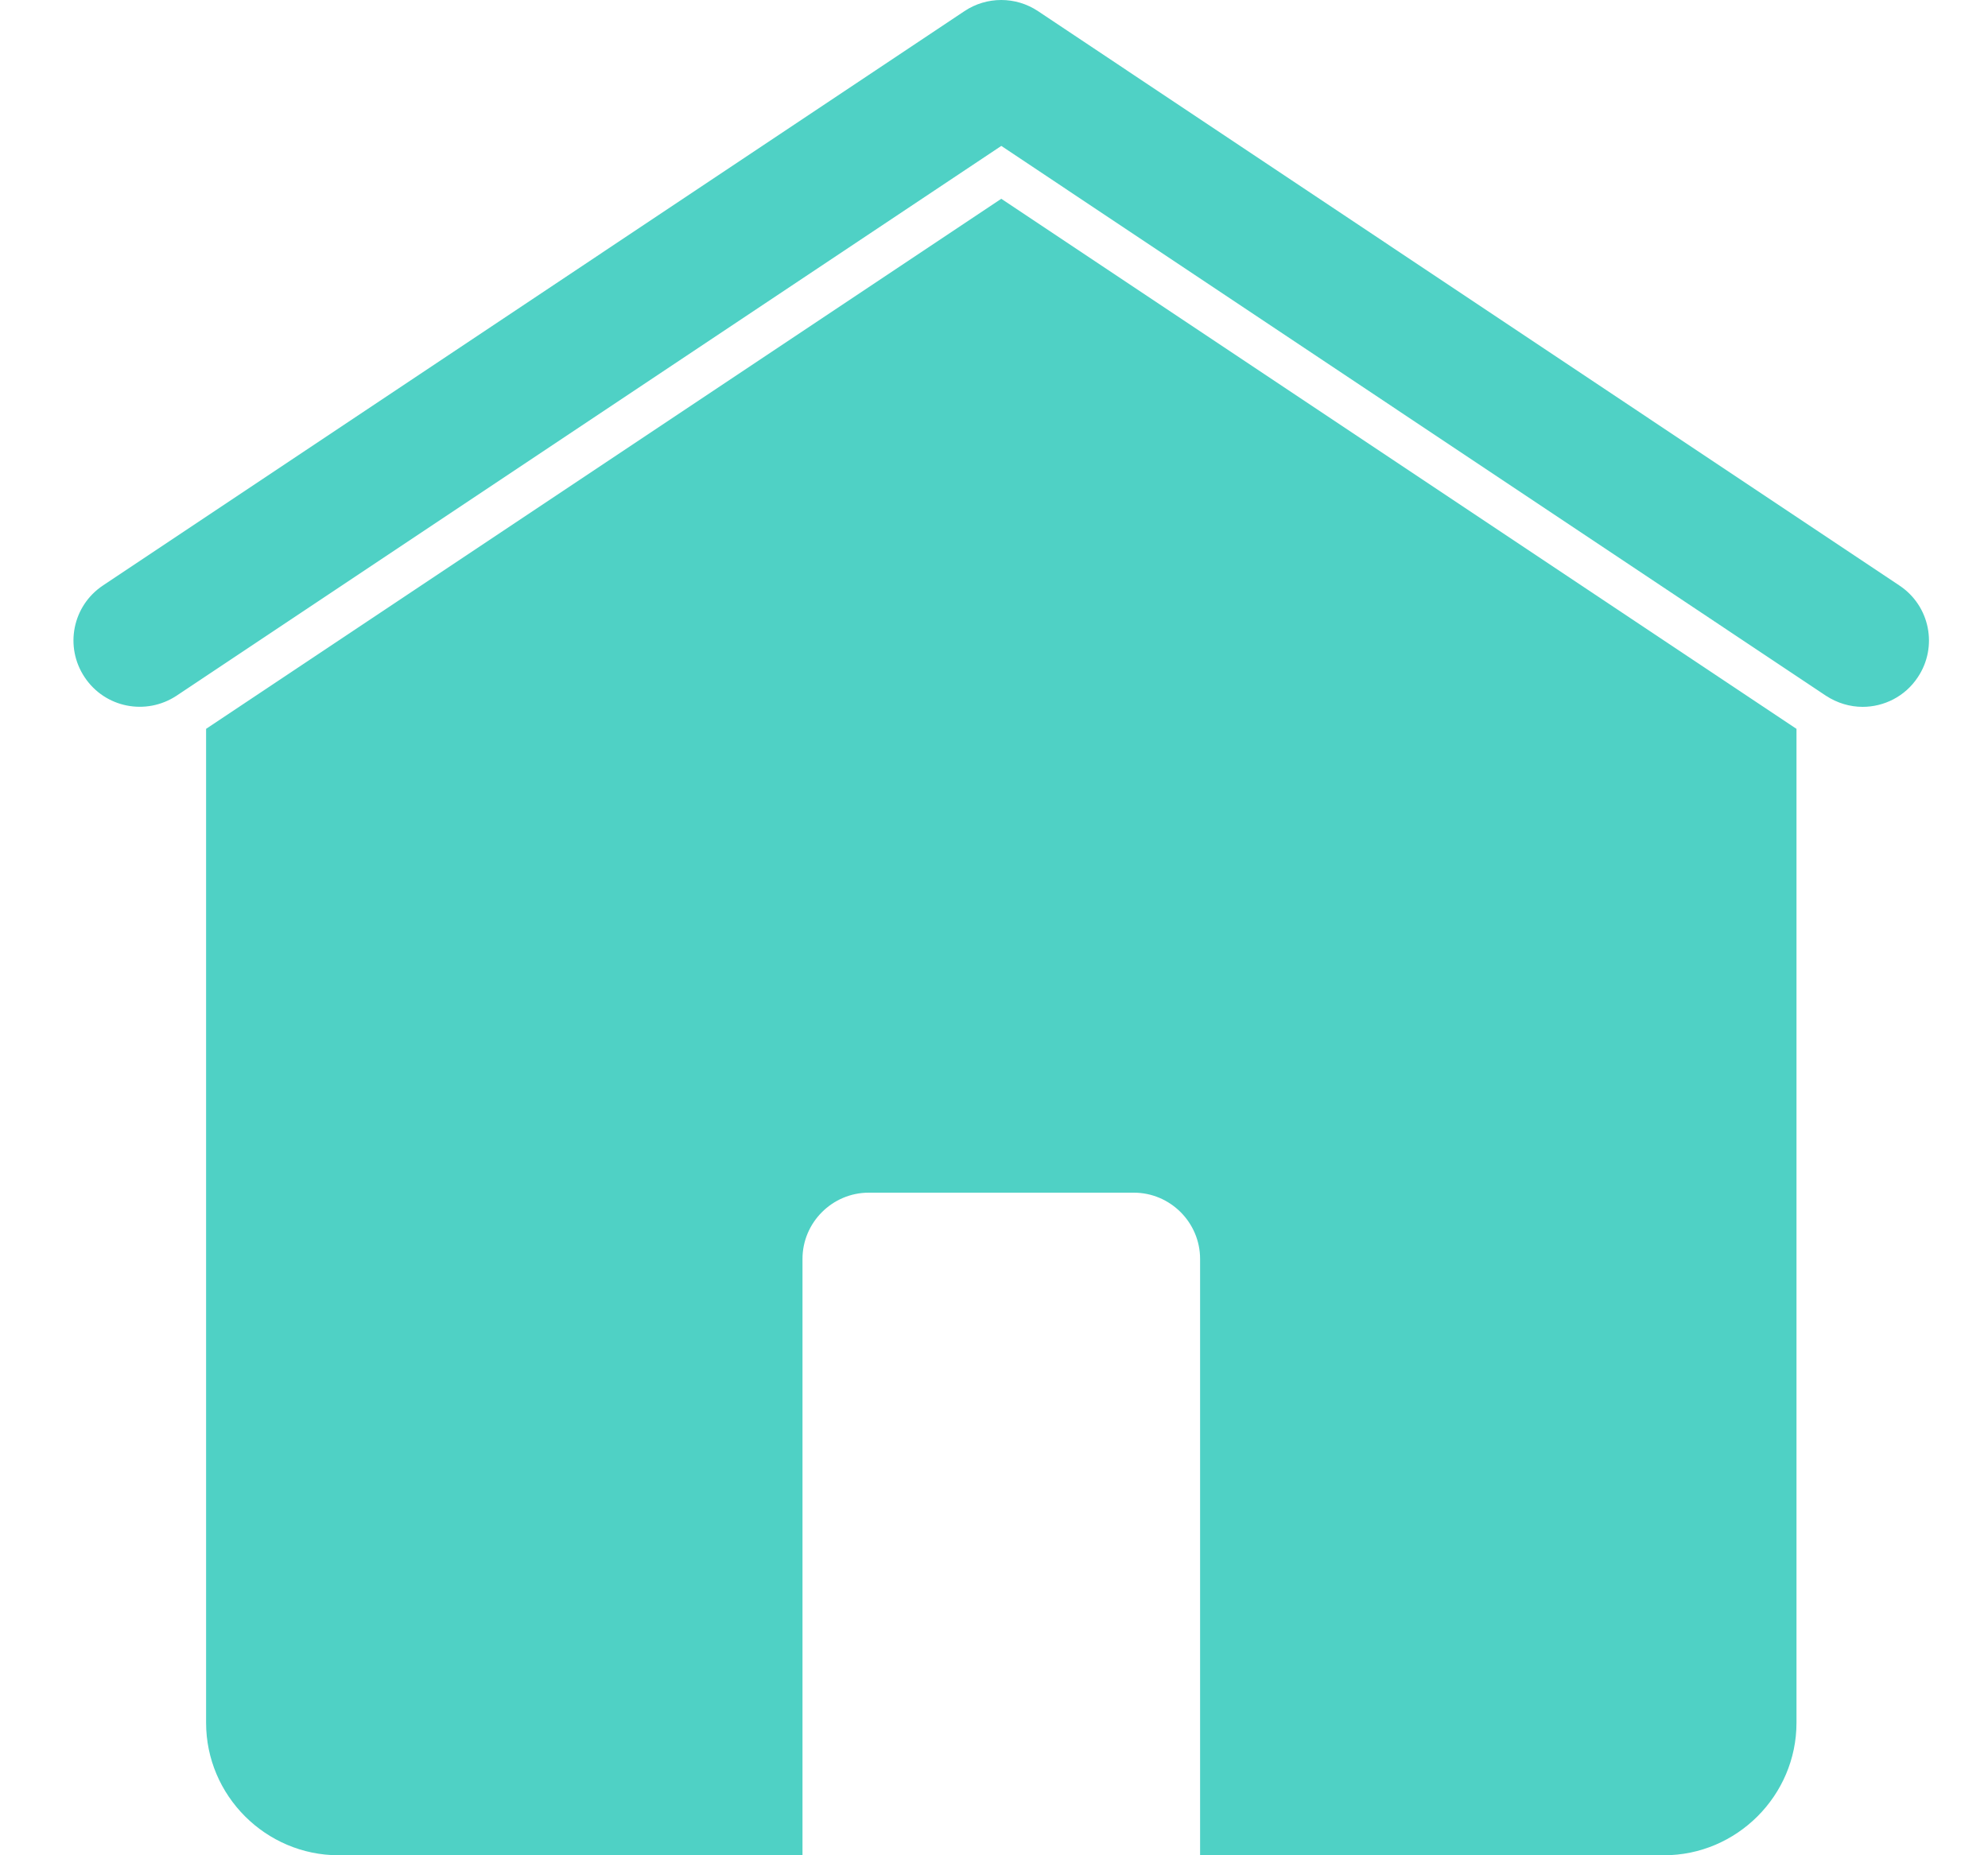 <svg width="15" height="14" viewBox="0 0 15 14" fill="none" xmlns="http://www.w3.org/2000/svg">
<path d="M14.47 5.111C14.374 5.256 14.215 5.334 14.054 5.334C13.959 5.334 13.863 5.306 13.777 5.25L7.555 1.101L1.332 5.25C1.101 5.402 0.792 5.341 0.639 5.111C0.485 4.881 0.547 4.571 0.777 4.418L7.277 0.084C7.445 -0.028 7.664 -0.028 7.832 0.084L14.331 4.418C14.562 4.571 14.624 4.881 14.47 5.111ZM1.555 5.5V8.5V11V13C1.555 13.55 2.005 14 2.555 14H6.055V9.5C6.055 9.225 6.28 9 6.555 9H8.555C8.83 9 9.055 9.225 9.055 9.5V14H12.555C13.104 14 13.555 13.55 13.555 13V11V8.5V5.5L7.555 1.5L1.555 5.5Z" fill="#4FD1C5"/>
</svg>
